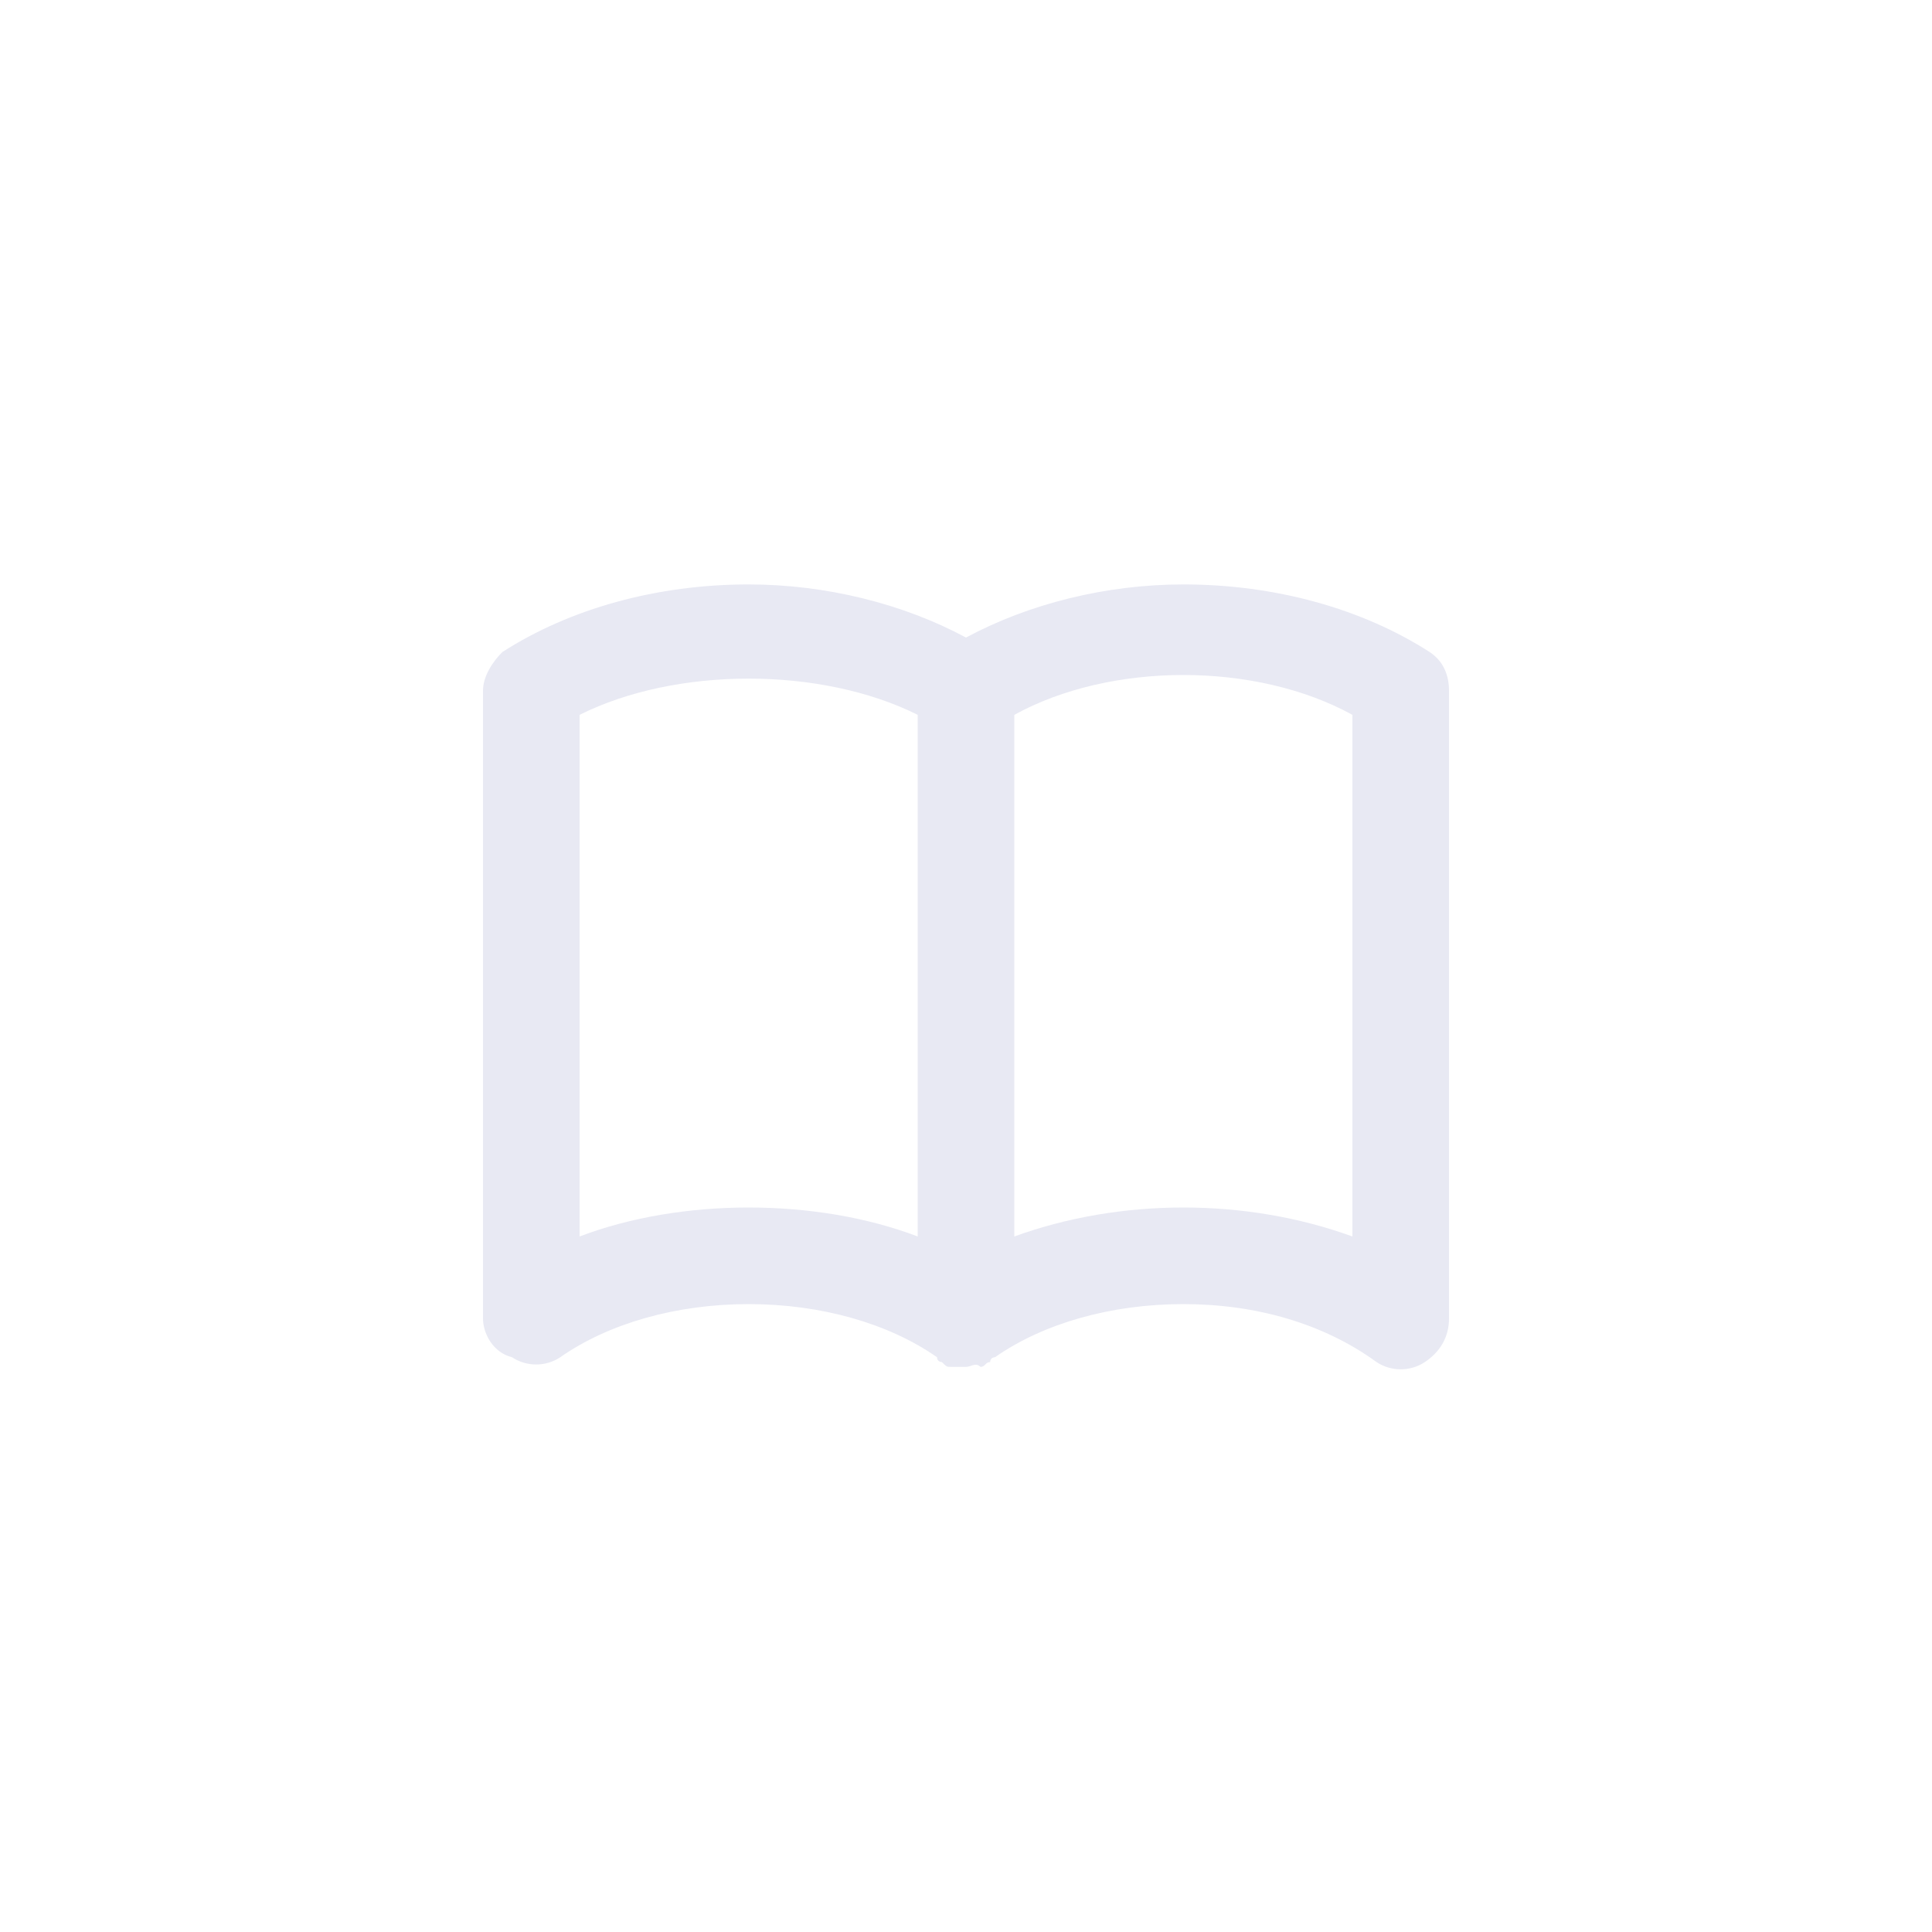 <?xml version="1.0" encoding="utf-8"?>
<!-- Generator: Adobe Illustrator 25.0.1, SVG Export Plug-In . SVG Version: 6.00 Build 0)  -->
<svg version="1.1" id="Layer_1" xmlns="http://www.w3.org/2000/svg" xmlns:xlink="http://www.w3.org/1999/xlink" x="0px" y="0px"
	 viewBox="0 0 40 40" style="enable-background:new 0 0 40 40;" xml:space="preserve">
<style type="text/css">
	.st0{fill:none;}
	.st1{fill:#E8E9F3;}
</style>
<rect class="st0" width="40" height="40"/>
<path class="st1" d="M20,28.3C20,28.3,20,28.3,20,28.3c-0.1,0-0.2,0-0.3,0c-0.1,0-0.1,0-0.2-0.1c0,0-0.1,0-0.1-0.1
	C18.4,27.4,17,27,15.5,27c-1.5,0-2.9,0.4-3.9,1.1c-0.3,0.2-0.7,0.2-1,0C10.2,28,10,27.6,10,27.3v-13c0-0.3,0.2-0.6,0.4-0.8
	c1.4-0.9,3.2-1.4,5.1-1.4c1.6,0,3.2,0.4,4.5,1.1c1.3-0.7,2.9-1.1,4.5-1.1c1.9,0,3.7,0.5,5.1,1.4c0.3,0.2,0.4,0.5,0.4,0.8v13
	c0,0.4-0.2,0.7-0.5,0.9c-0.3,0.2-0.7,0.2-1,0C27.4,27.4,26,27,24.5,27c-1.5,0-2.9,0.4-3.9,1.1c0,0-0.1,0-0.1,0.1
	c-0.1,0-0.1,0.1-0.2,0.1C20.2,28.2,20.1,28.3,20,28.3z M24.5,25c1.2,0,2.4,0.2,3.5,0.6V14.8c-2-1.1-5-1.1-7,0v10.8
	C22.1,25.2,23.3,25,24.5,25z M12,14.8v10.8c2.1-0.8,4.9-0.8,7,0V14.8C17,13.8,14,13.8,12,14.8z"/>
</svg>
